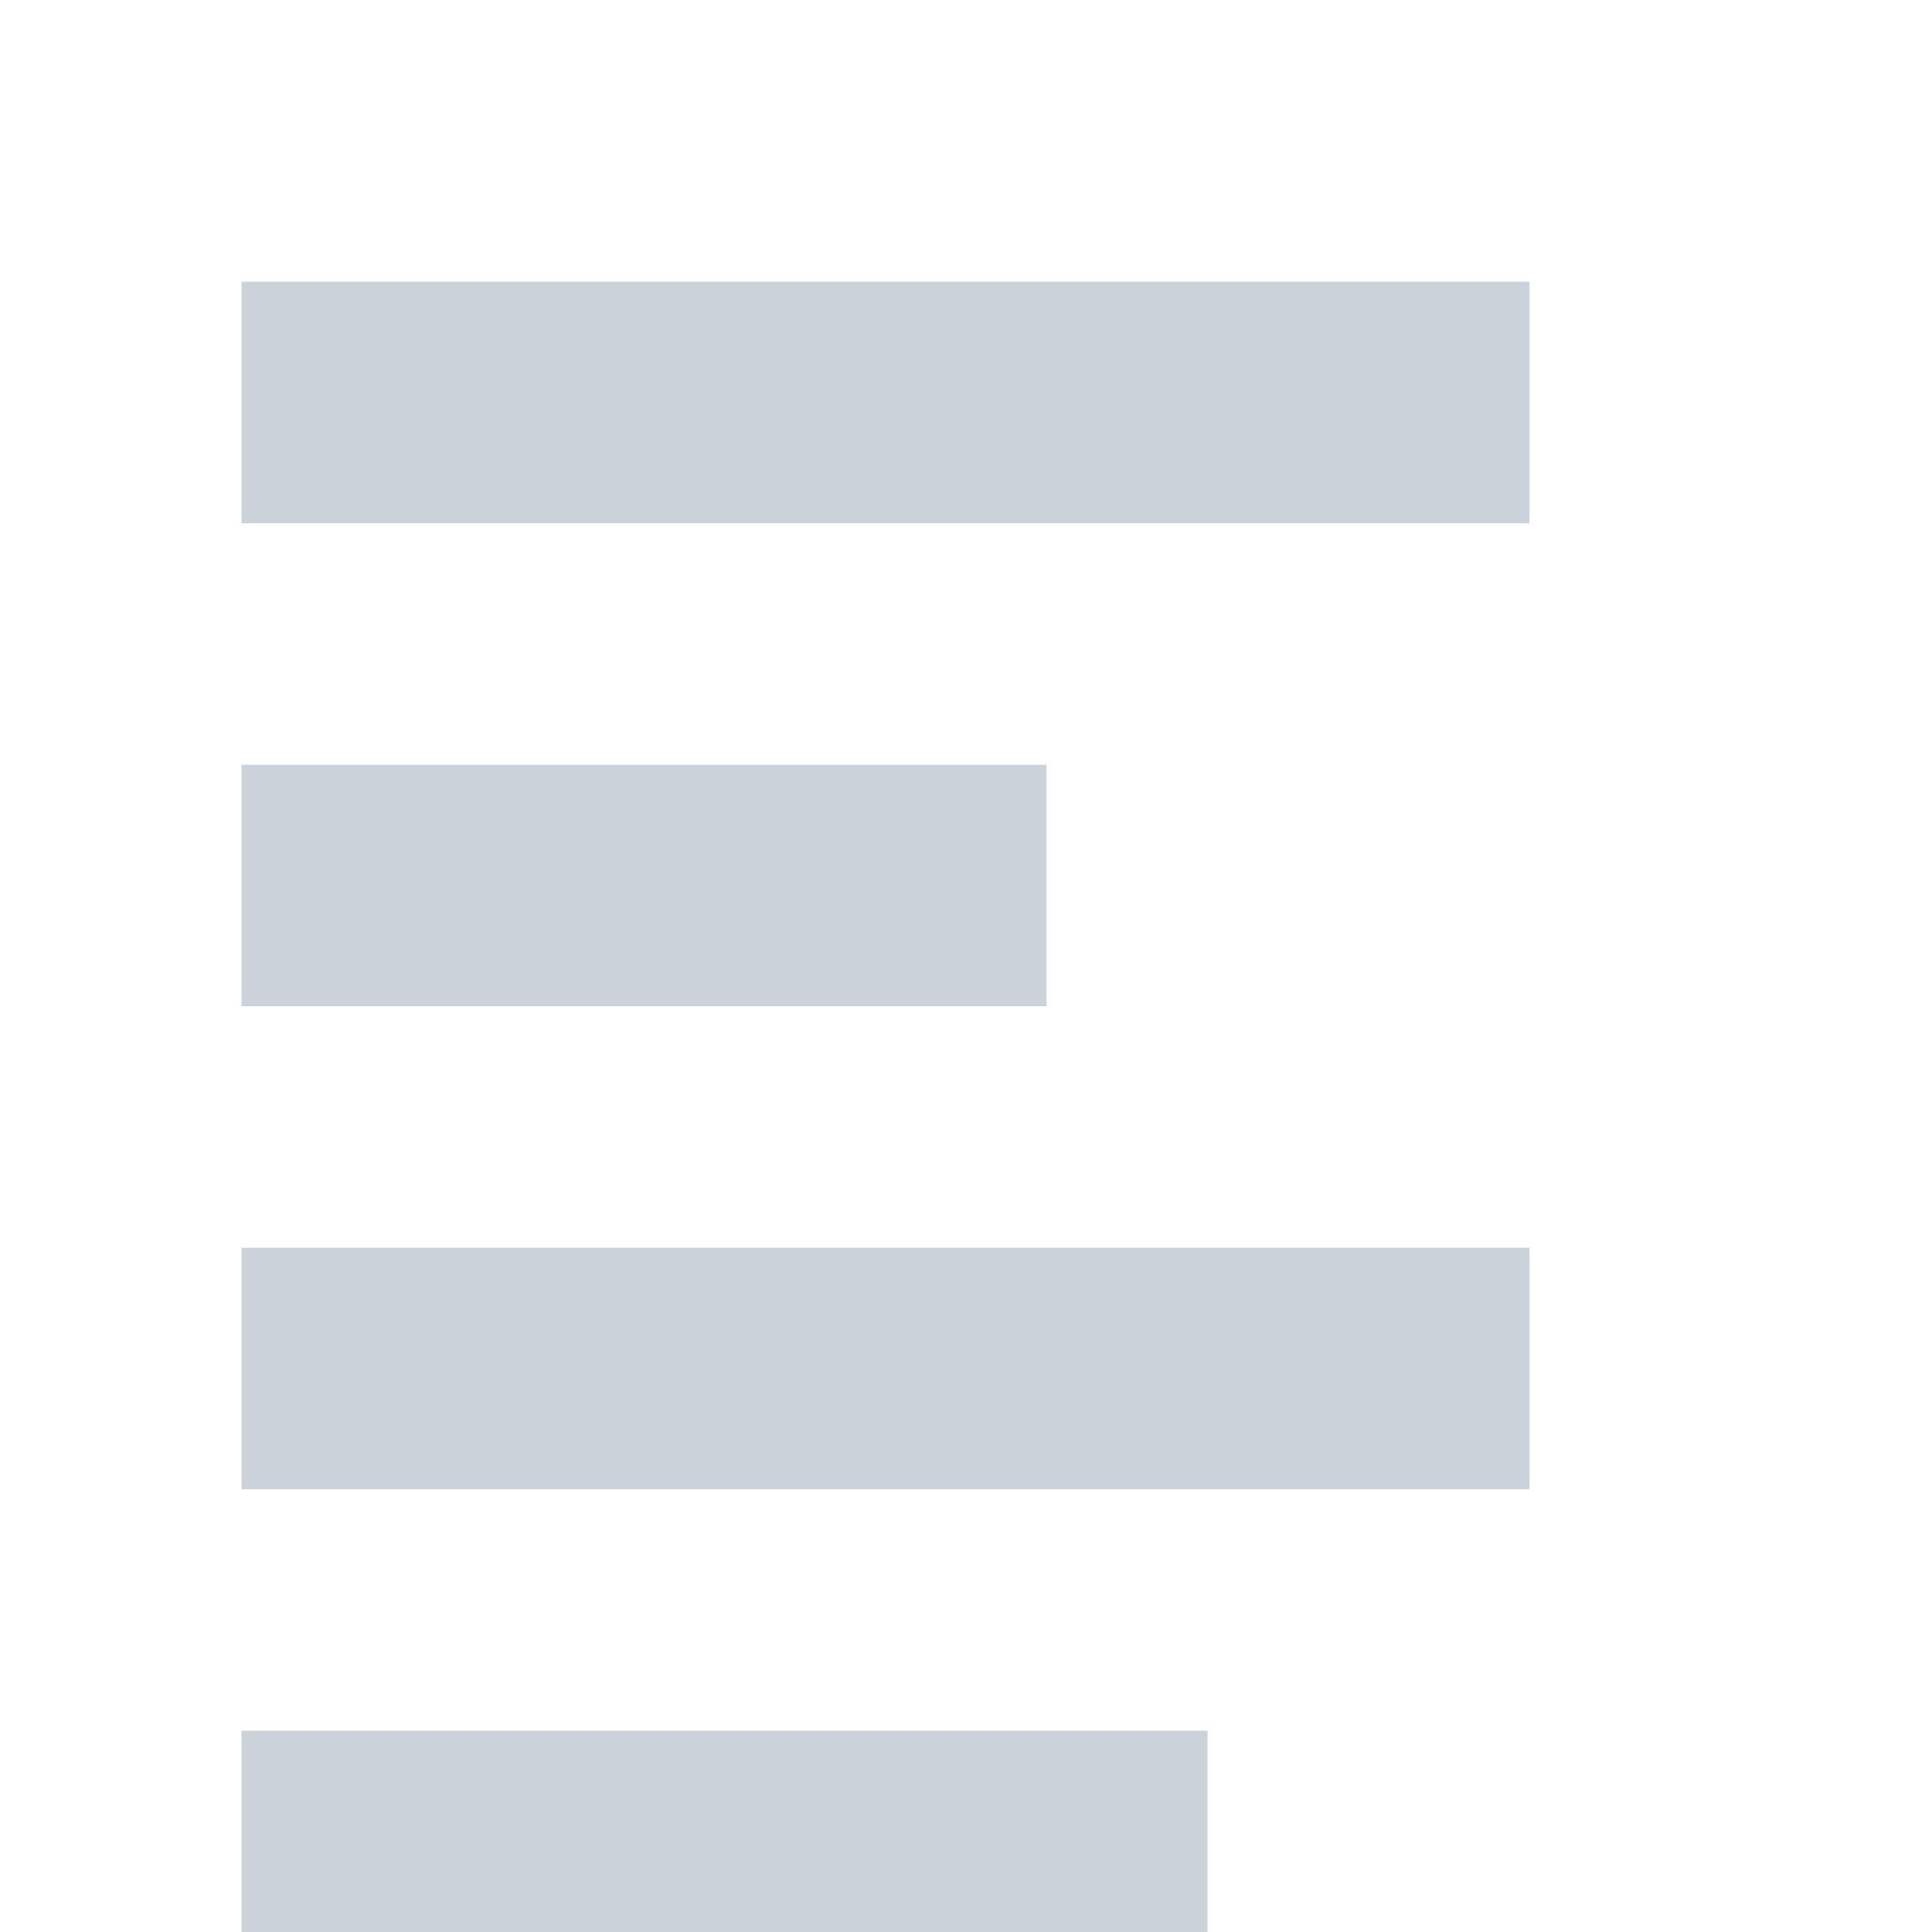 <svg width="24" height="24" viewBox="0 0 24 24" fill="none" xmlns="http://www.w3.org/2000/svg">
    <rect x="3" y="3.5" width="16" height="3" fill="#CBD2D9"/>
    <rect x="3" y="9.5" width="10" height="3" fill="#CBD2D9"/>
    <rect x="3" y="15.5" width="16" height="3" fill="#CBD2D9"/>
    <rect x="3" y="21.5" width="12" height="3" fill="#CBD2D9"/>
</svg>
